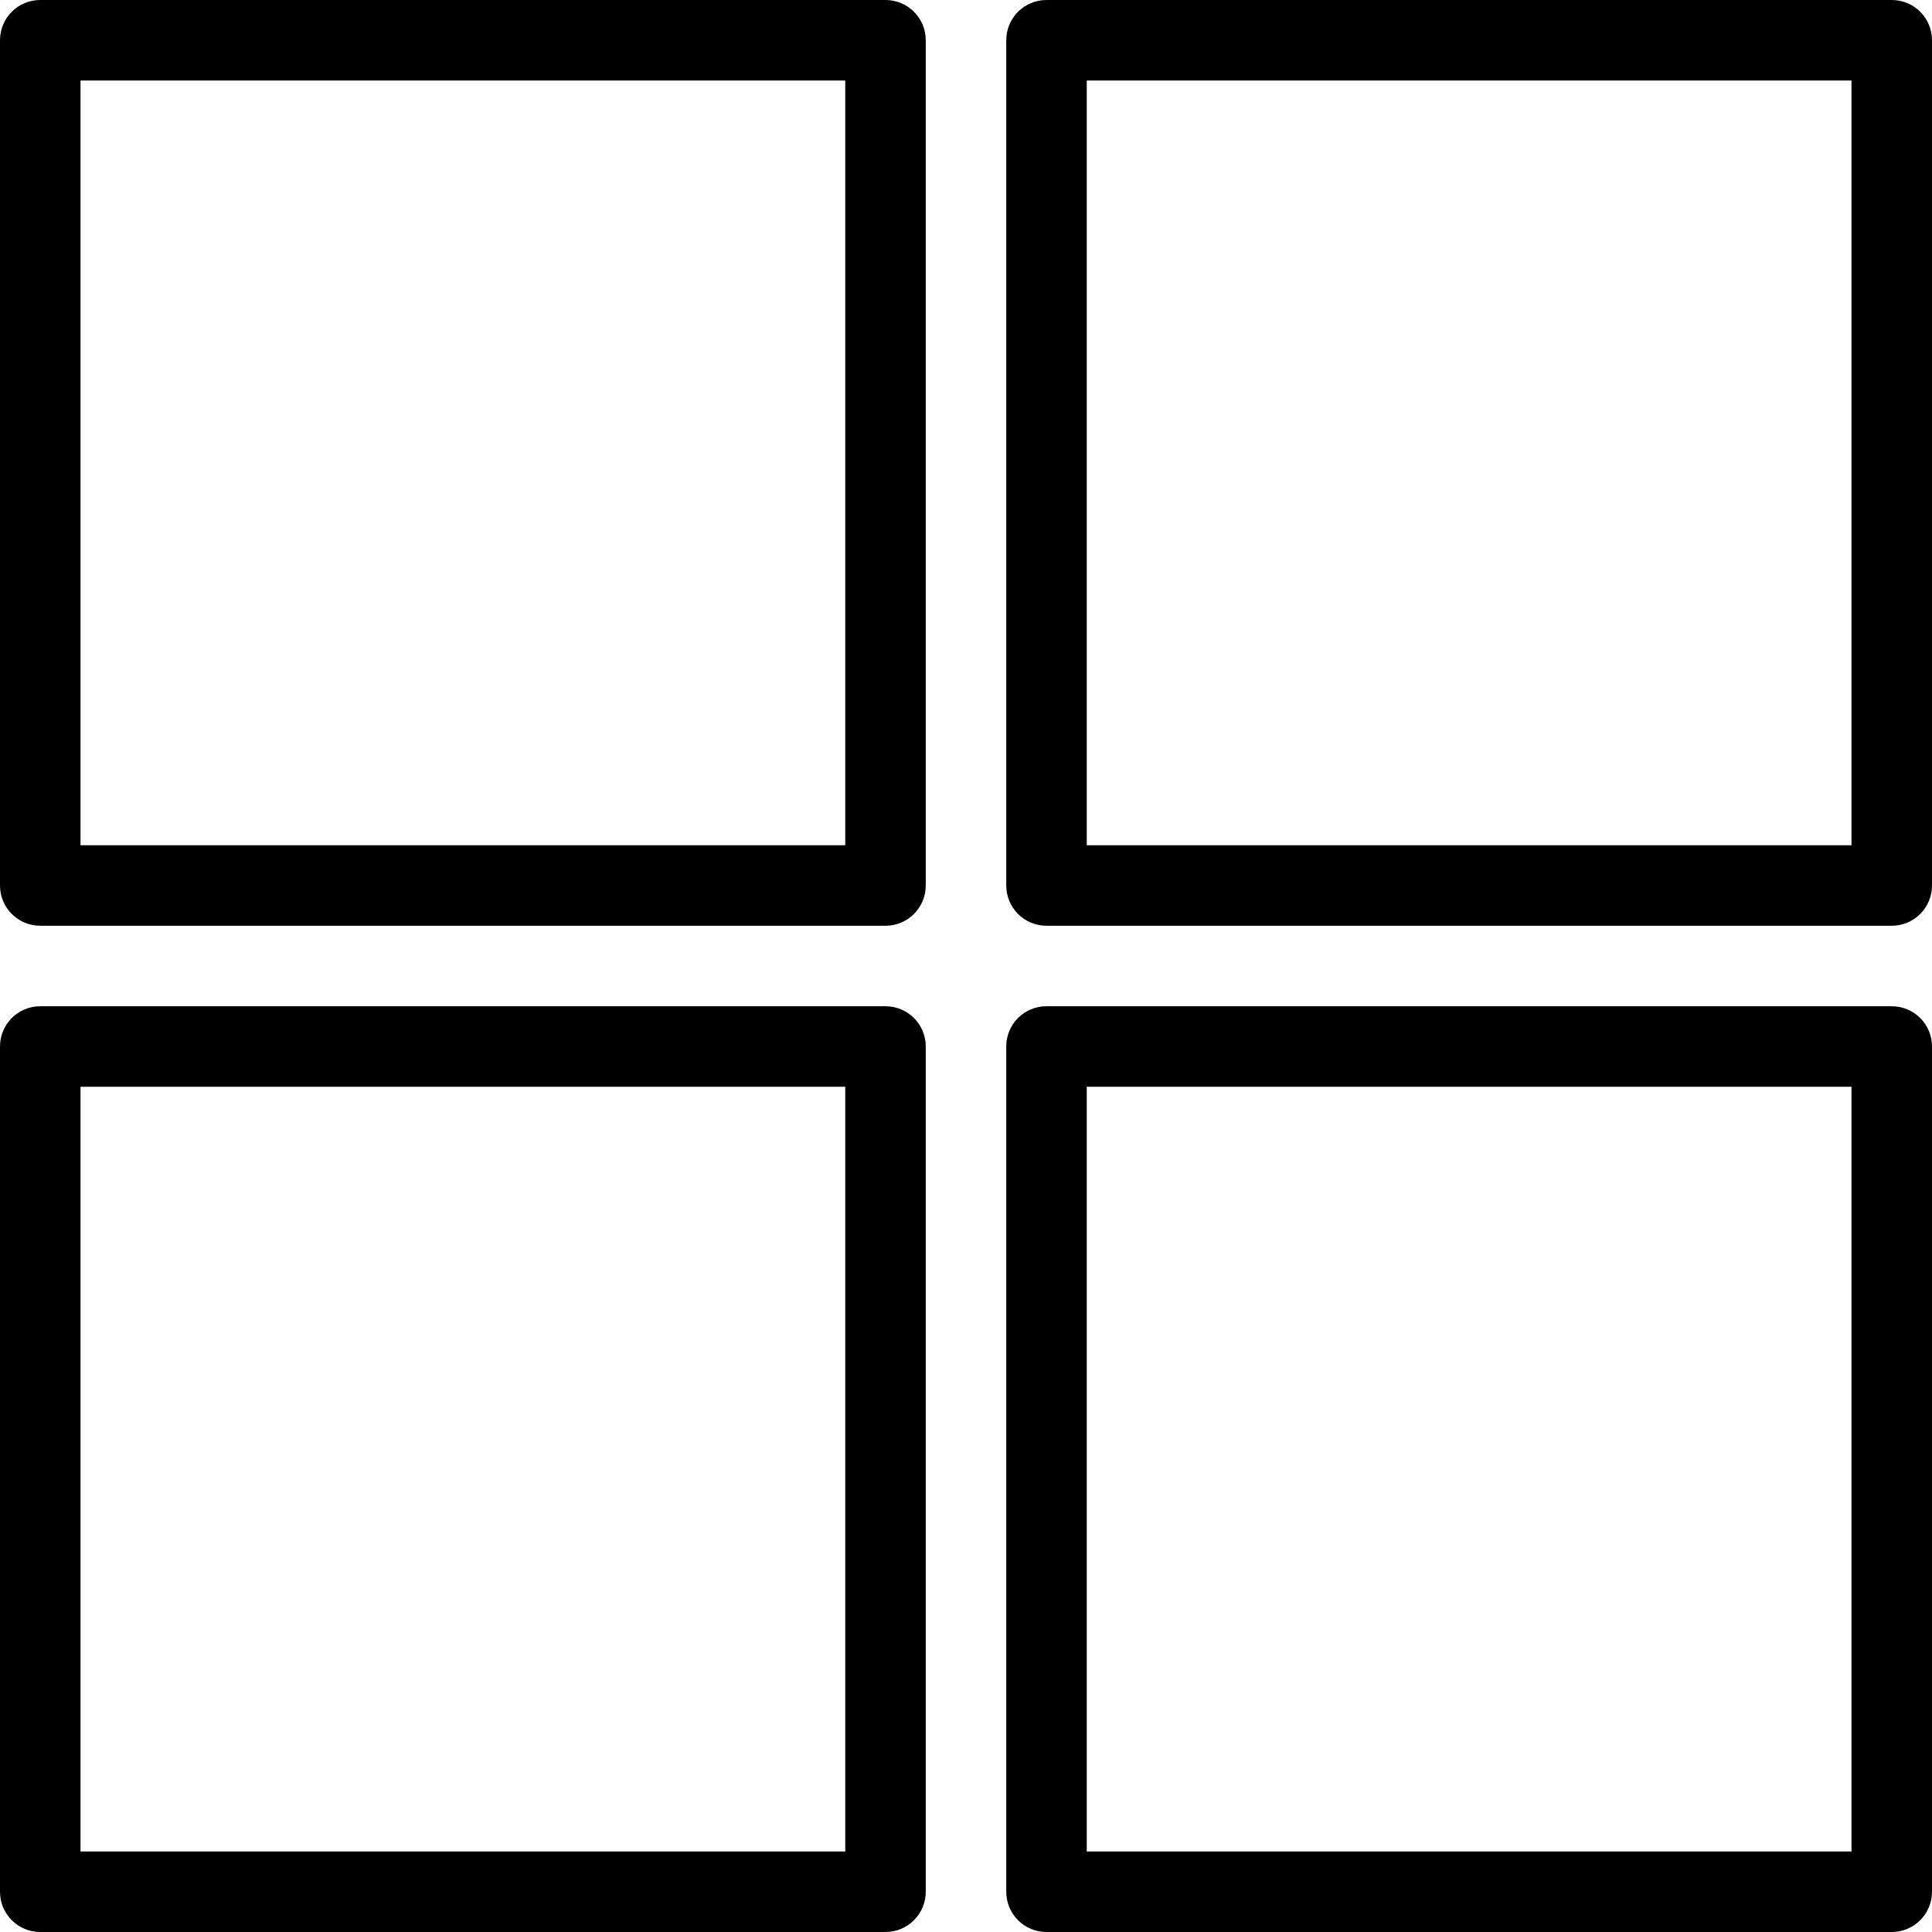 <?xml version="1.0" encoding="iso-8859-1"?>
<!-- Generator: Adobe Illustrator 19.0.0, SVG Export Plug-In . SVG Version: 6.00 Build 0)  -->
<svg version="1.1" id="Capa_1" xmlns="http://www.w3.org/2000/svg" xmlns:xlink="http://www.w3.org/1999/xlink" x="0px" y="0px"
	 viewBox="0 0 48 48" style="enable-background:new 0 0 48 48;" xml:space="preserve">
<g>
	<g>
		<path d="M22,0H1C0.447,0,0,0.447,0,1v21c0,0.553,0.447,1,1,1h21c0.553,0,1-0.447,1-1V1C23,0.447,22.553,0,22,0z M21,21H2V2h19V21z
			"/>
		<path d="M22,25H1c-0.553,0-1,0.447-1,1v21c0,0.553,0.447,1,1,1h21c0.553,0,1-0.447,1-1V26C23,25.447,22.553,25,22,25z M21,46H2V27
			h19V46z"/>
		<path d="M47,25H26c-0.553,0-1,0.447-1,1v21c0,0.553,0.447,1,1,1h21c0.553,0,1-0.447,1-1V26C48,25.447,47.553,25,47,25z M46,46H27
			V27h19V46z"/>
		<path d="M47,0H26c-0.553,0-1,0.447-1,1v21c0,0.553,0.447,1,1,1h21c0.553,0,1-0.447,1-1V1C48,0.447,47.553,0,47,0z M46,21H27V2h19
			V21z"/>
	</g>
</g>
<g>
</g>
<g>
</g>
<g>
</g>
<g>
</g>
<g>
</g>
<g>
</g>
<g>
</g>
<g>
</g>
<g>
</g>
<g>
</g>
<g>
</g>
<g>
</g>
<g>
</g>
<g>
</g>
<g>
</g>
</svg>
